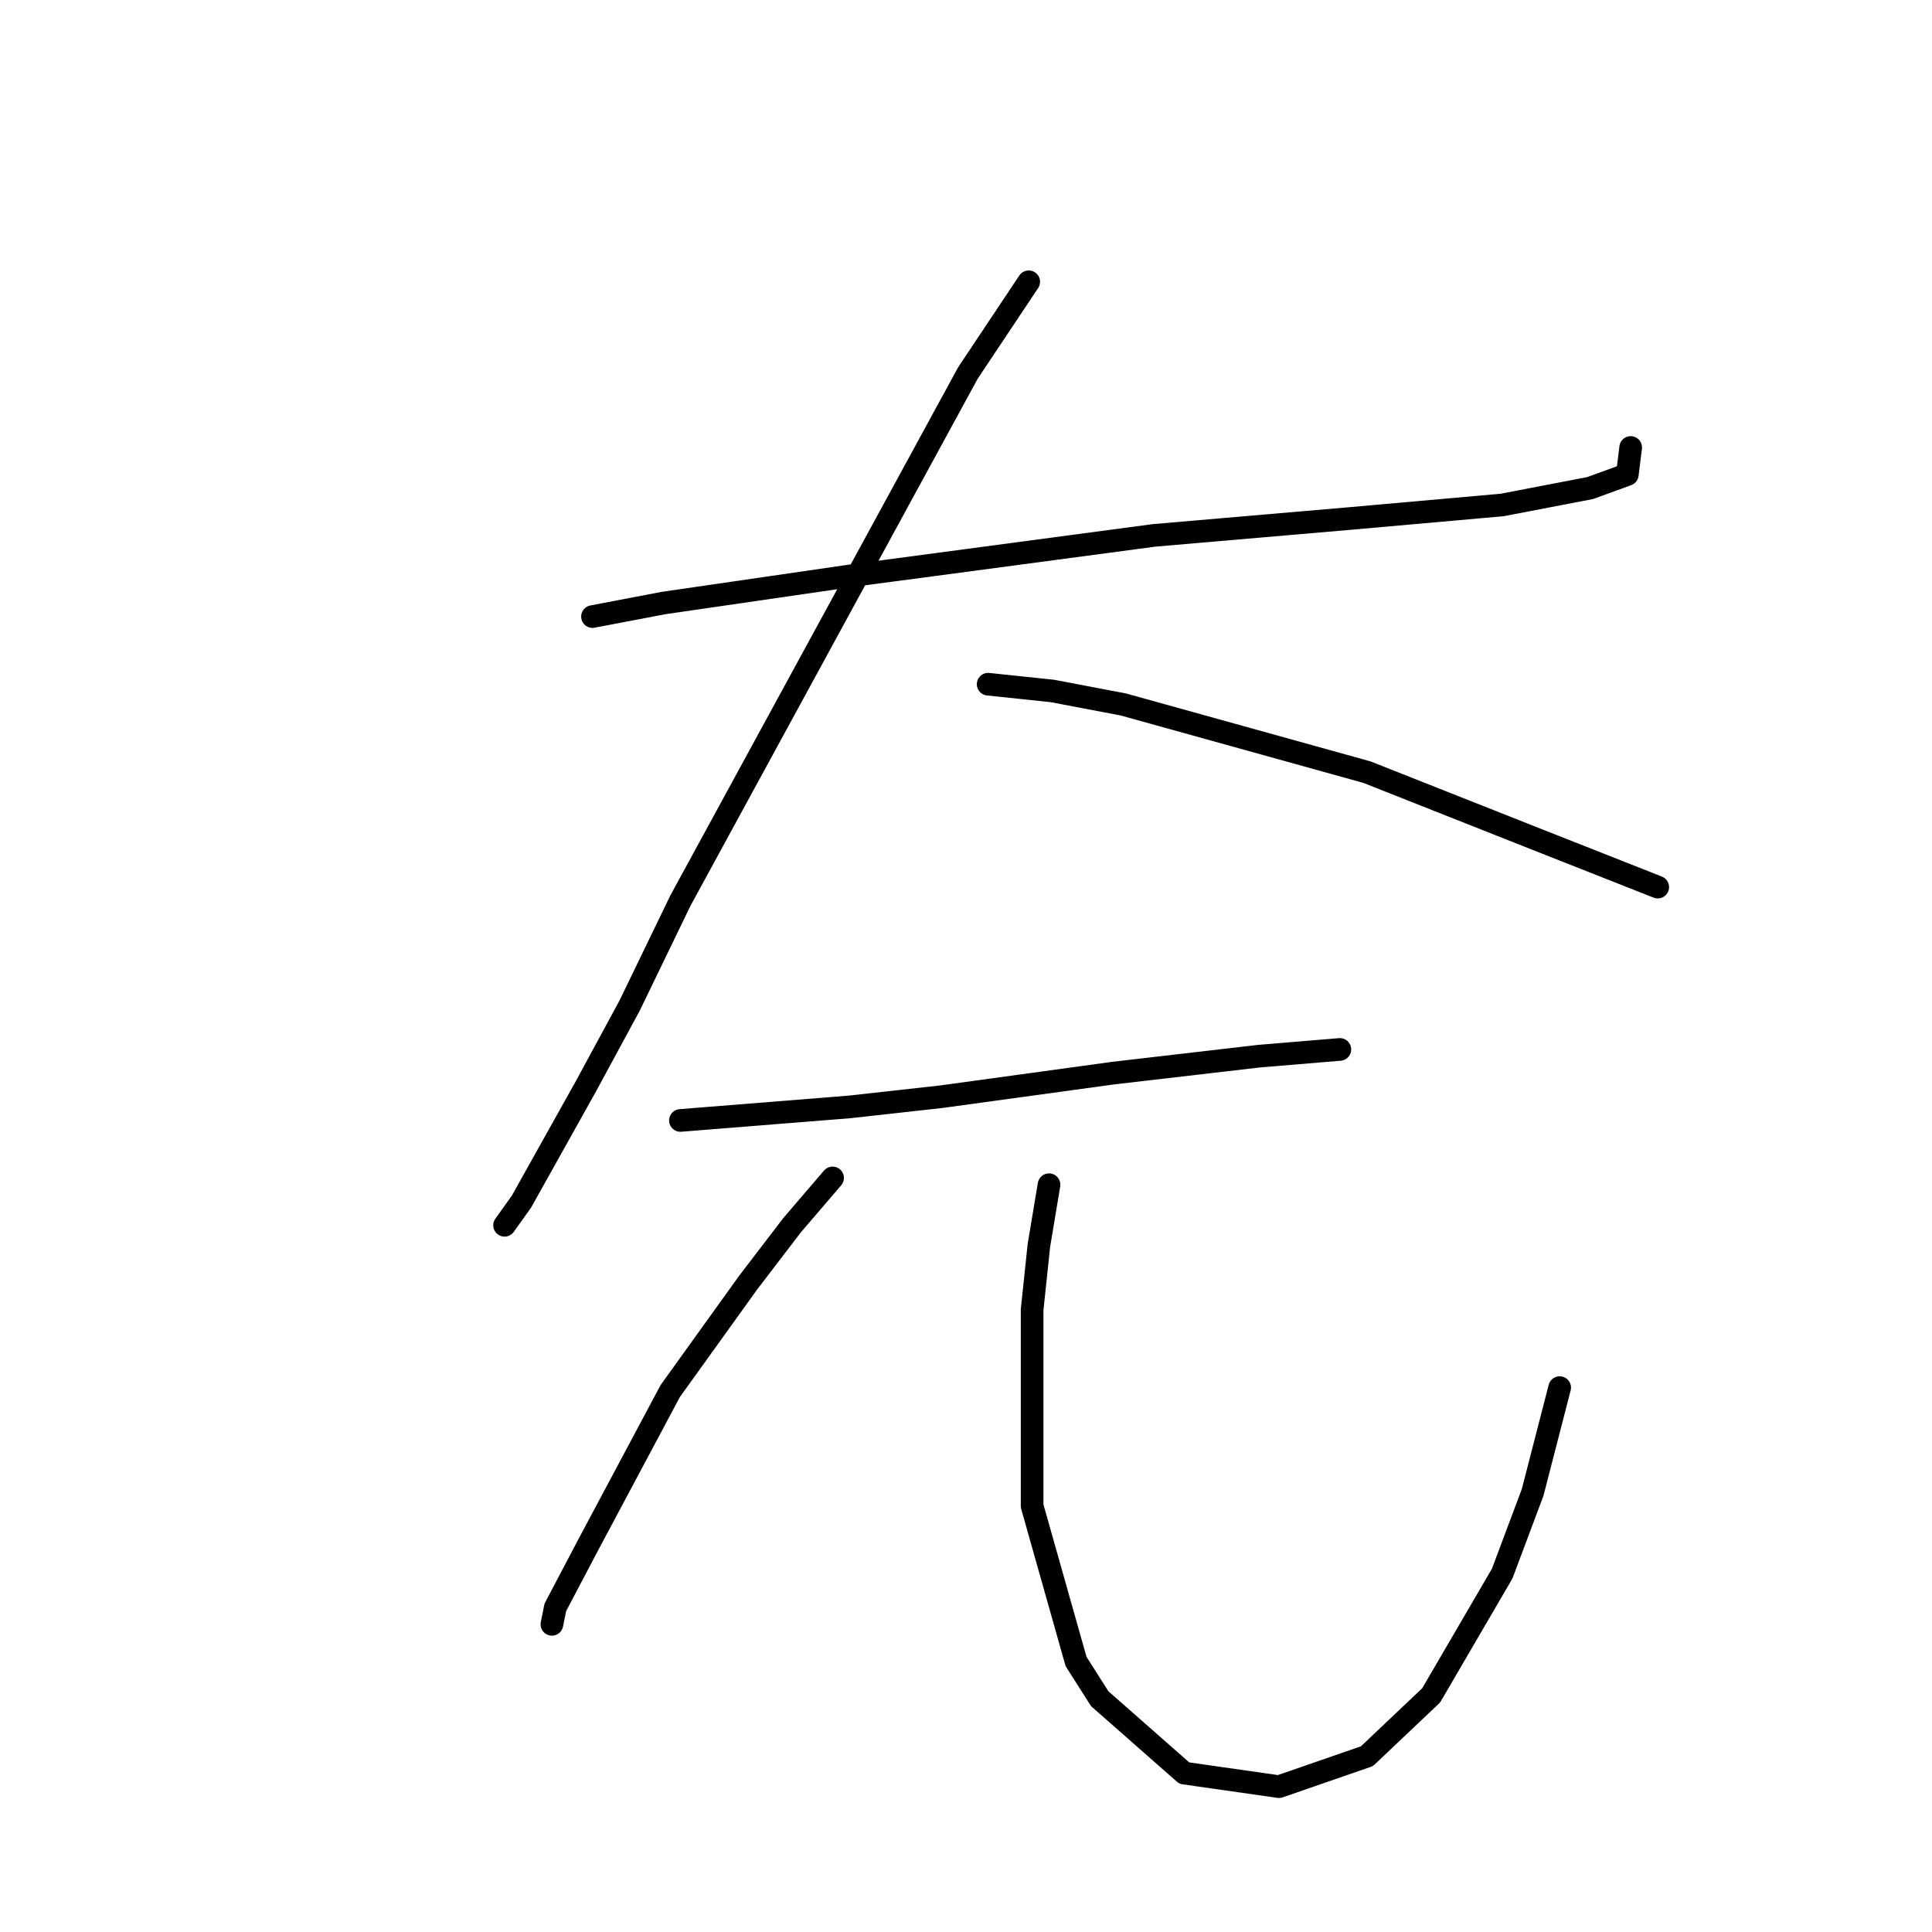 <?xml version="1.0" standalone="no"?>
    <svg width="256" height="256" xmlns="http://www.w3.org/2000/svg" version="1.1">
    <polyline stroke="black" stroke-width="3" stroke-linecap="round" fill="transparent" stroke-linejoin="round" points="78.508 81.699 87.918 79.906 112.563 76.321 139.45 72.737 152.893 70.944 178.882 68.704 199.047 66.911 210.698 64.671 215.627 62.878 216.075 59.294 216.075 59.294 " />
        <polyline stroke="black" stroke-width="3" stroke-linecap="round" fill="transparent" stroke-linejoin="round" points="136.313 37.337 128.247 49.435 90.158 119.339 83.437 133.23 77.612 143.985 69.098 159.22 66.857 162.357 66.857 162.357 " />
        <polyline stroke="black" stroke-width="3" stroke-linecap="round" fill="transparent" stroke-linejoin="round" points="130.936 90.661 139.45 91.557 148.86 93.349 181.123 102.311 202.632 110.825 219.66 117.547 219.66 117.547 " />
        <polyline stroke="black" stroke-width="3" stroke-linecap="round" fill="transparent" stroke-linejoin="round" points="90.158 148.466 112.563 146.673 124.662 145.329 147.515 142.192 166.784 139.952 177.538 139.055 177.538 139.055 " />
        <polyline stroke="black" stroke-width="3" stroke-linecap="round" fill="transparent" stroke-linejoin="round" points="110.323 156.083 104.946 162.357 99.12 169.974 88.814 184.314 78.06 204.478 73.579 212.992 73.131 215.233 73.131 215.233 " />
        <polyline stroke="black" stroke-width="3" stroke-linecap="round" fill="transparent" stroke-linejoin="round" points="139.001 156.98 137.657 165.045 136.761 173.559 136.761 199.549 142.586 220.162 145.723 225.091 156.925 234.949 169.472 236.741 181.123 232.709 189.637 224.643 199.047 208.511 203.08 197.757 206.665 183.866 206.665 183.866 " />
        </svg>